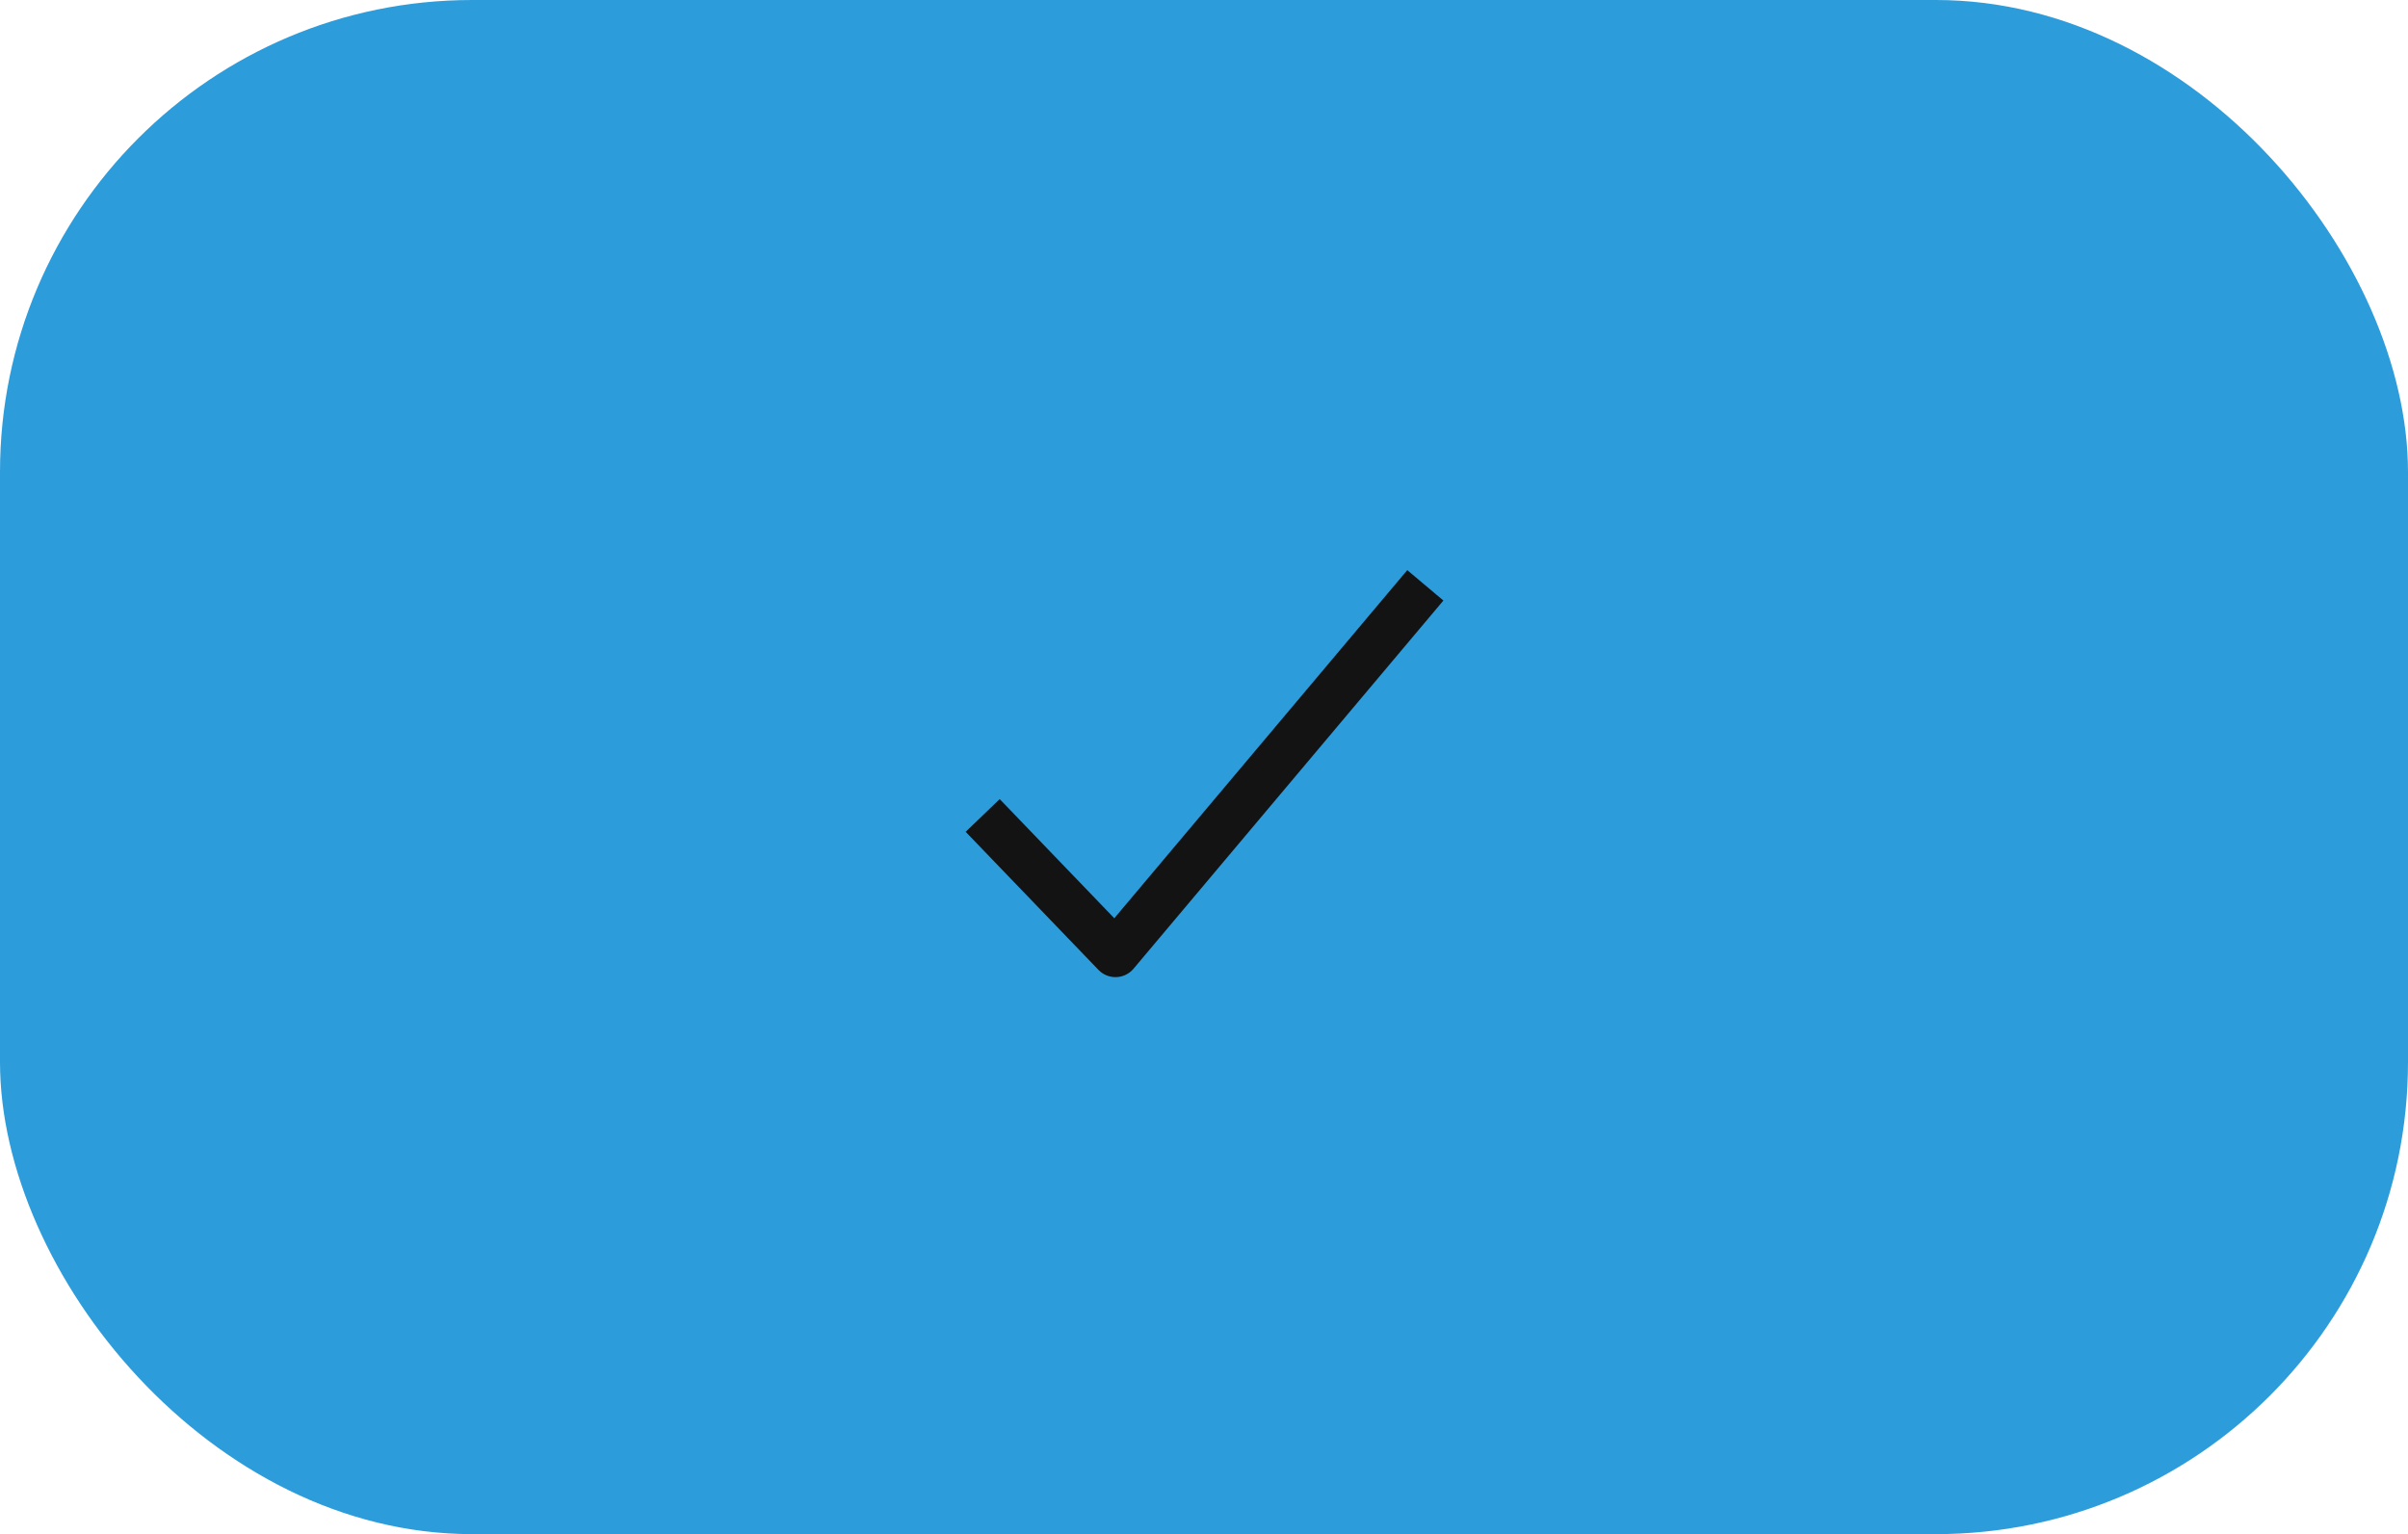 <svg width="102" height="65" viewBox="0 0 102 65" fill="none" xmlns="http://www.w3.org/2000/svg">
<rect width="102" height="65" rx="20" fill="#2D9CDB"/>
<path d="M60.375 24.8L47.25 40.4L41.625 34.55" stroke="#131313" stroke-width="2" strokeLinecap="round" stroke-linejoin="round"/>
</svg>
